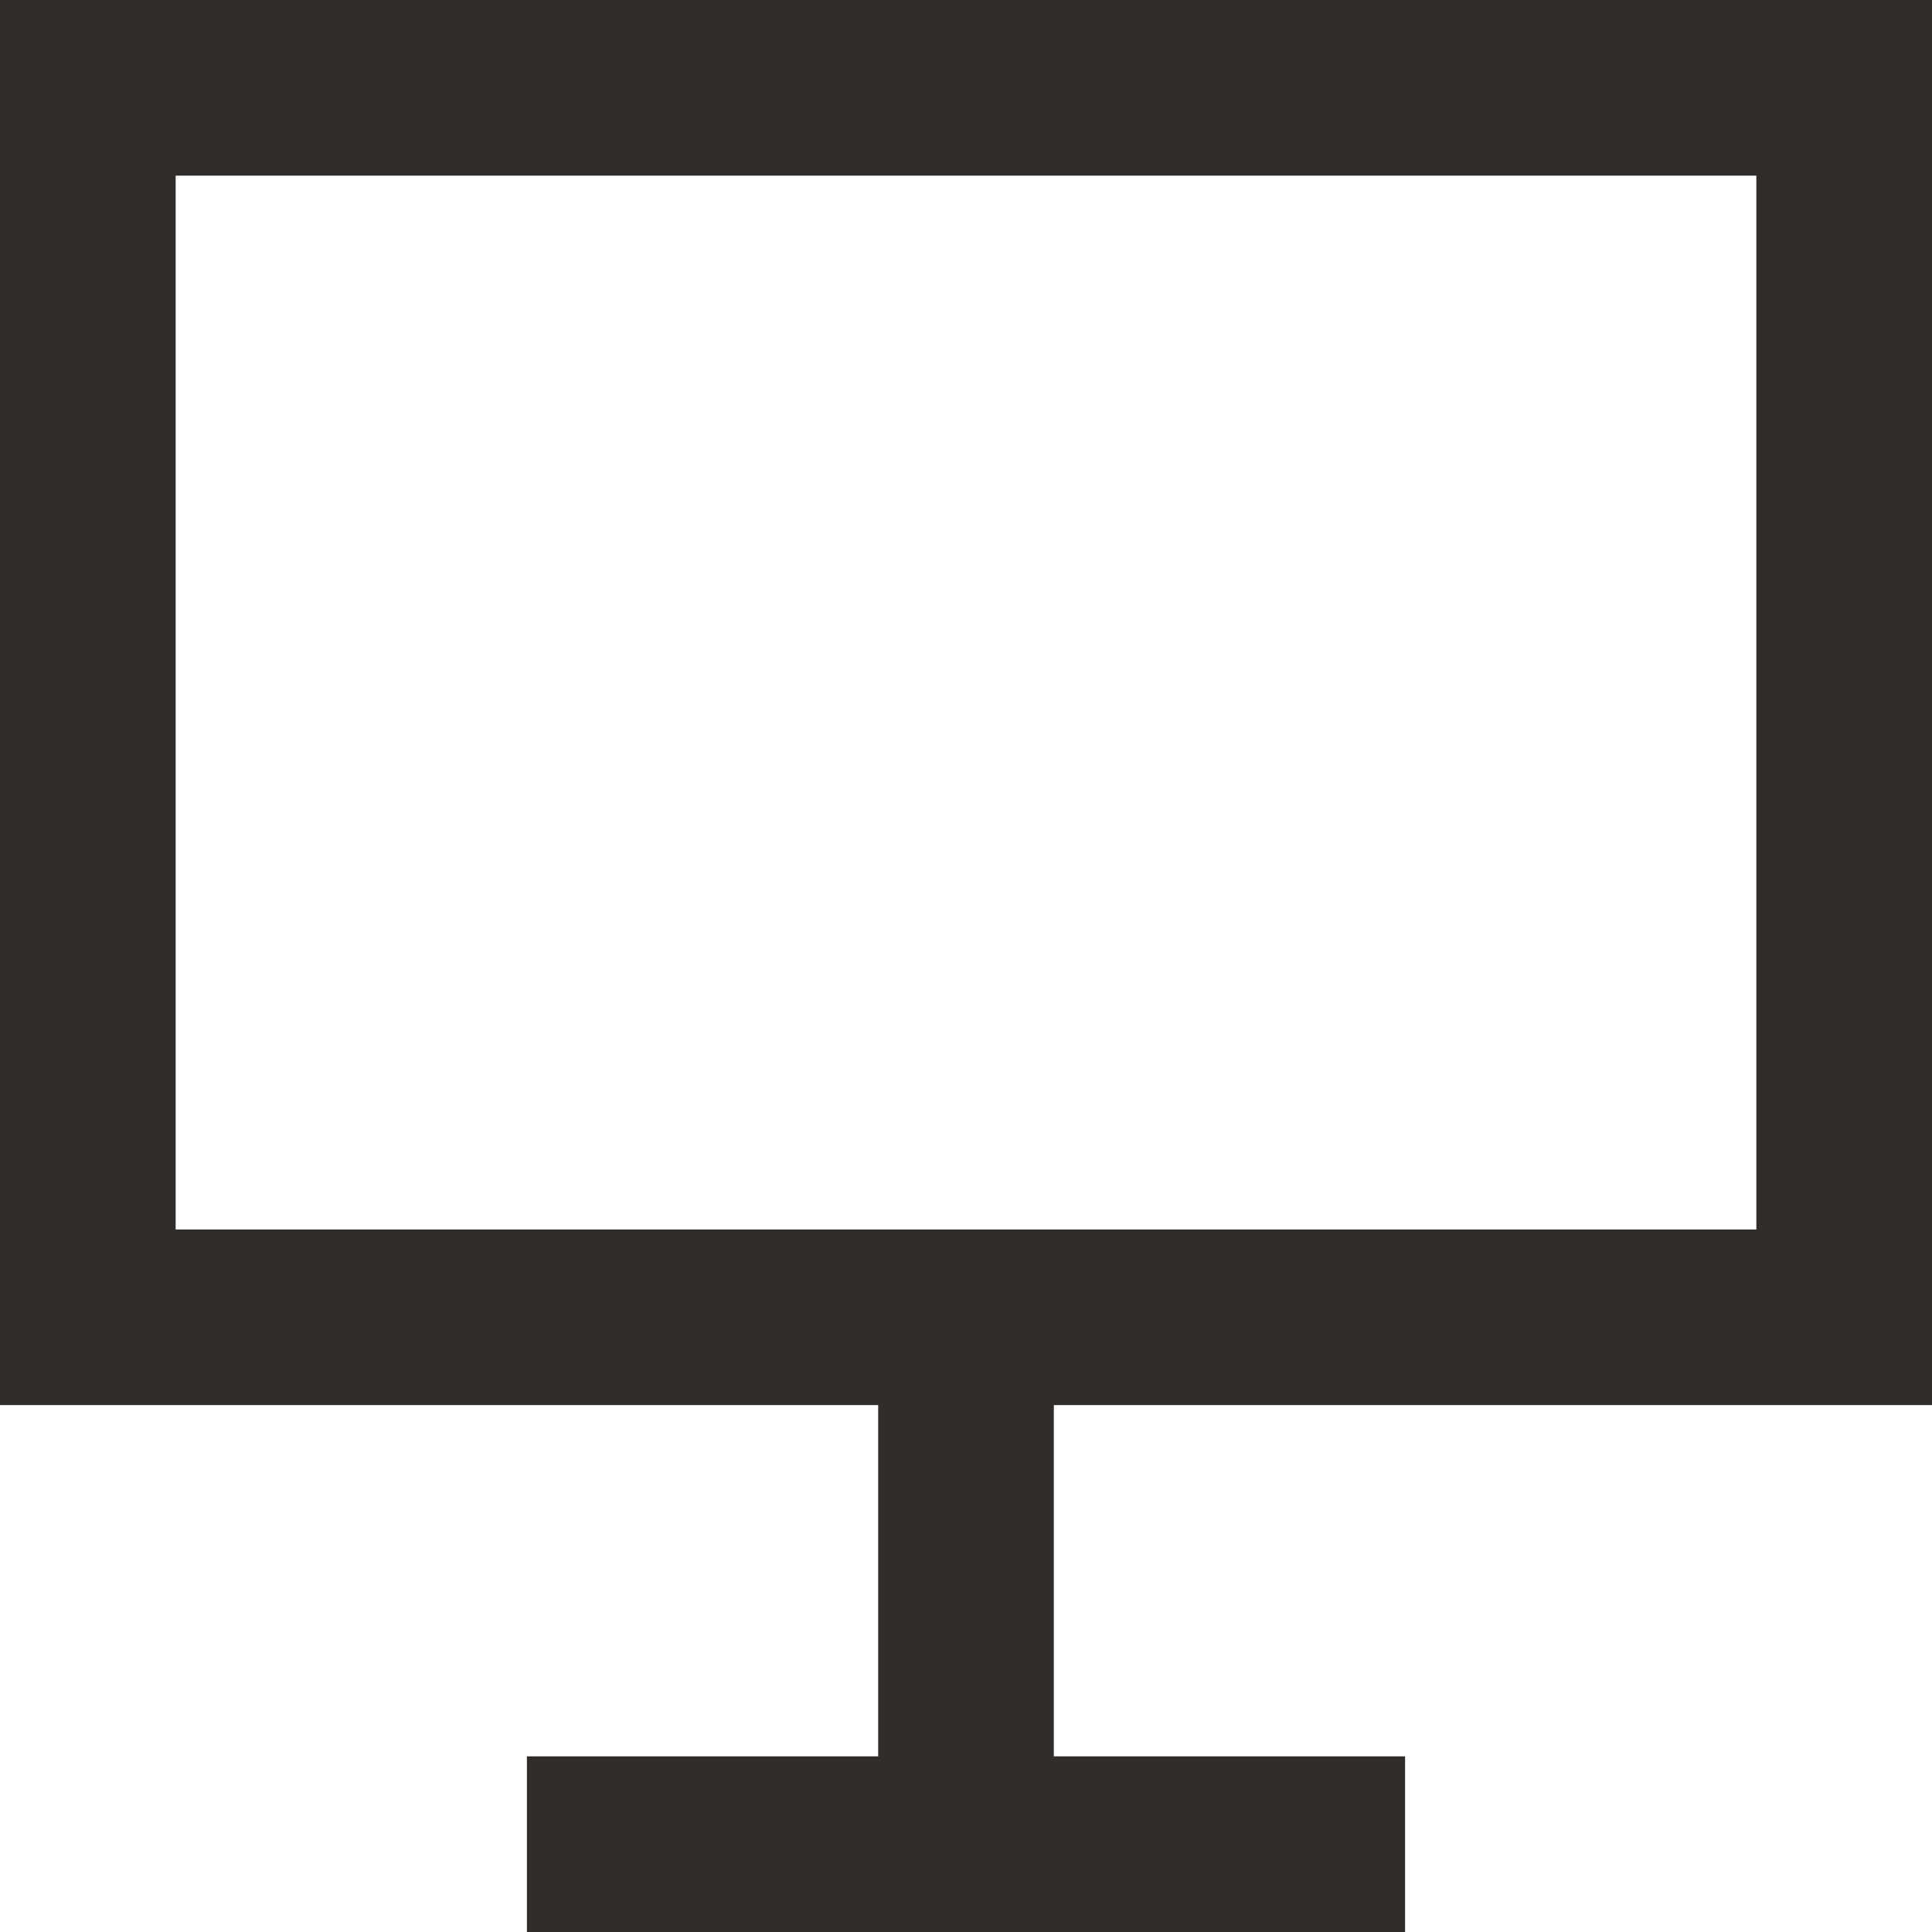 <svg xmlns="http://www.w3.org/2000/svg" width="36.098" height="36.098" viewBox="0 0 36.098 36.098">
  <path id="mydesktop" d="M17.408,27.253H1V1H37.1V27.253H20.69v6.563h6.563V37.1H10.845V33.816h6.563ZM33.816,4.282H4.282v19.69H33.816Z" transform="translate(-1 -1)" fill="#312d2a" fill-rule="evenodd"/>
</svg>
